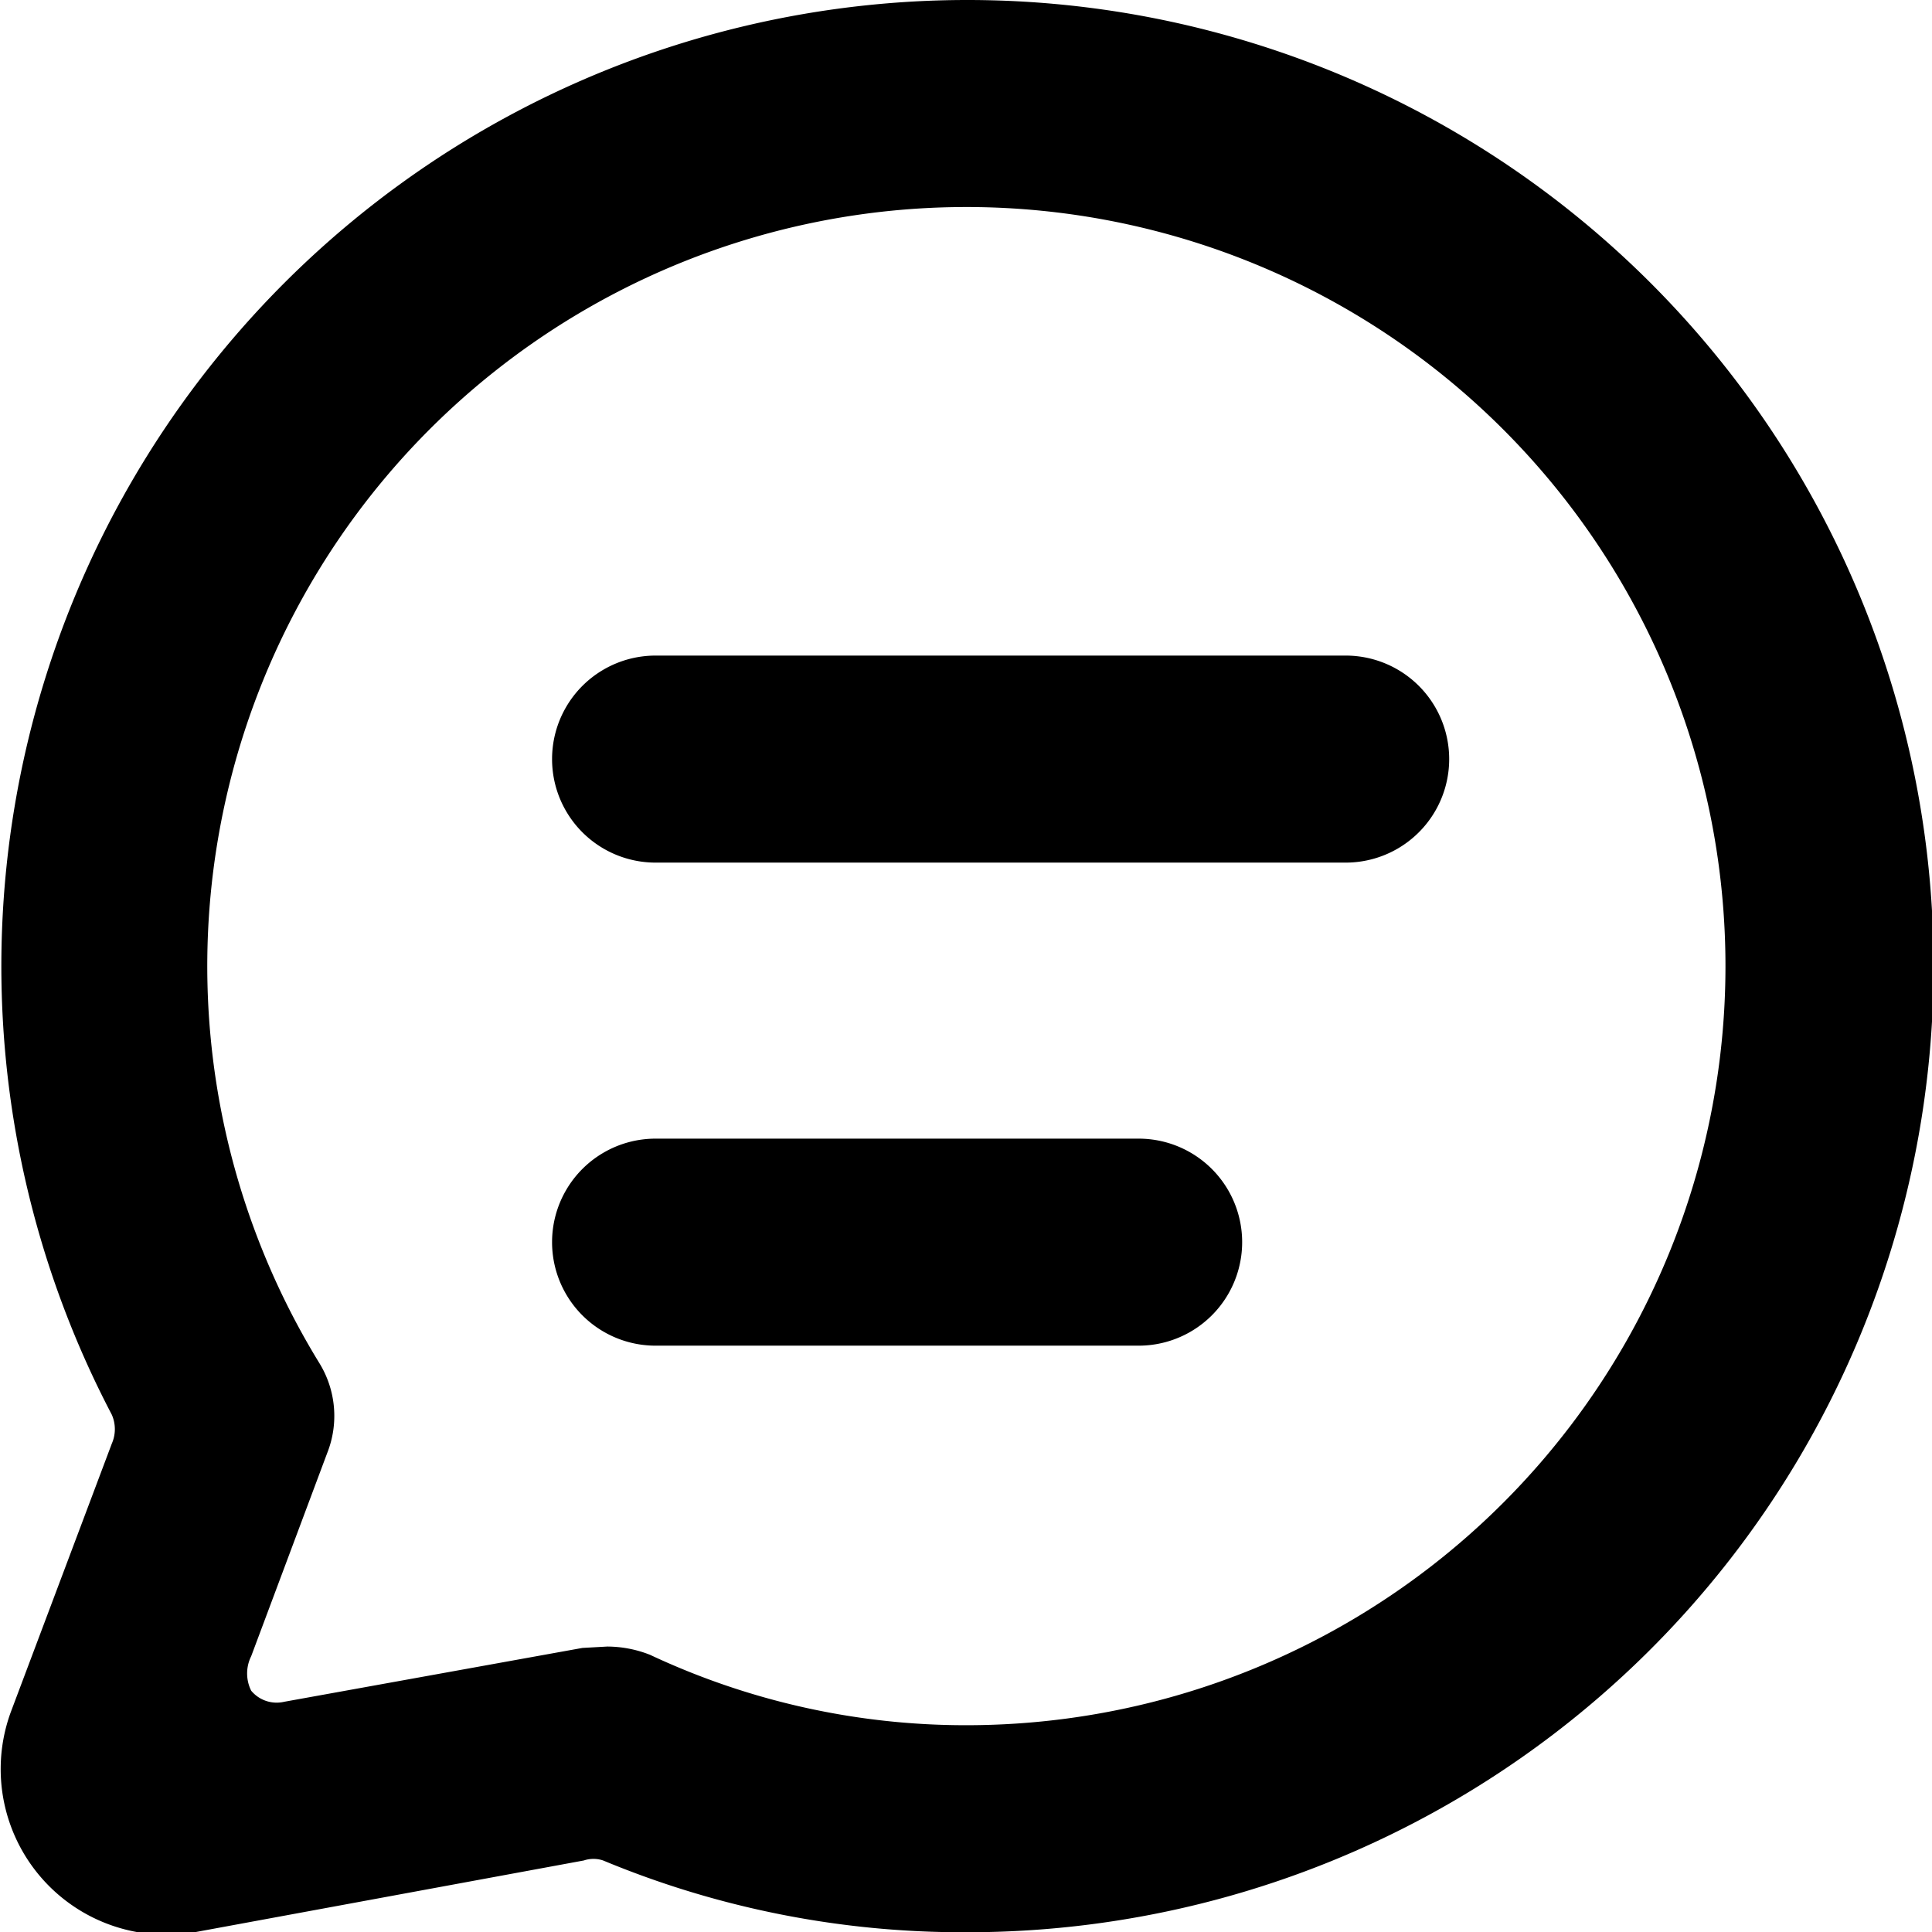 <svg xmlns="http://www.w3.org/2000/svg" viewBox="0 0 48 48">
  
<g transform="matrix(3.429,0,0,3.429,0,0)"><g>
    <path d="M7,14a6.78,6.78,0,0,1-2.63-.52.22.22,0,0,0-.14,0L1.41,14a1.2,1.2,0,0,1-1.33-1.6l.73-1.94a.26.26,0,0,0,0-.21A7,7,0,1,1,7,14ZM4.4,11.93a.85.85,0,0,1,.31.06A5.38,5.38,0,0,0,7,12.5,5.5,5.5,0,1,0,2.31,9.87a.73.73,0,0,1,.06.66L1.82,12a.28.28,0,0,0,0,.25.24.24,0,0,0,.24.08l2.16-.39Z" style="fill: #000000"></path>
    <path d="M9.75,6.25h-5a.75.75,0,0,1,0-1.5h5a.75.75,0,0,1,0,1.5Z" style="fill: #000000"></path>
    <path d="M8.25,9.75H4.75a.75.75,0,0,1,0-1.5h3.5a.75.75,0,0,1,0,1.5Z" style="fill: #000000"></path>
  </g></g></svg>